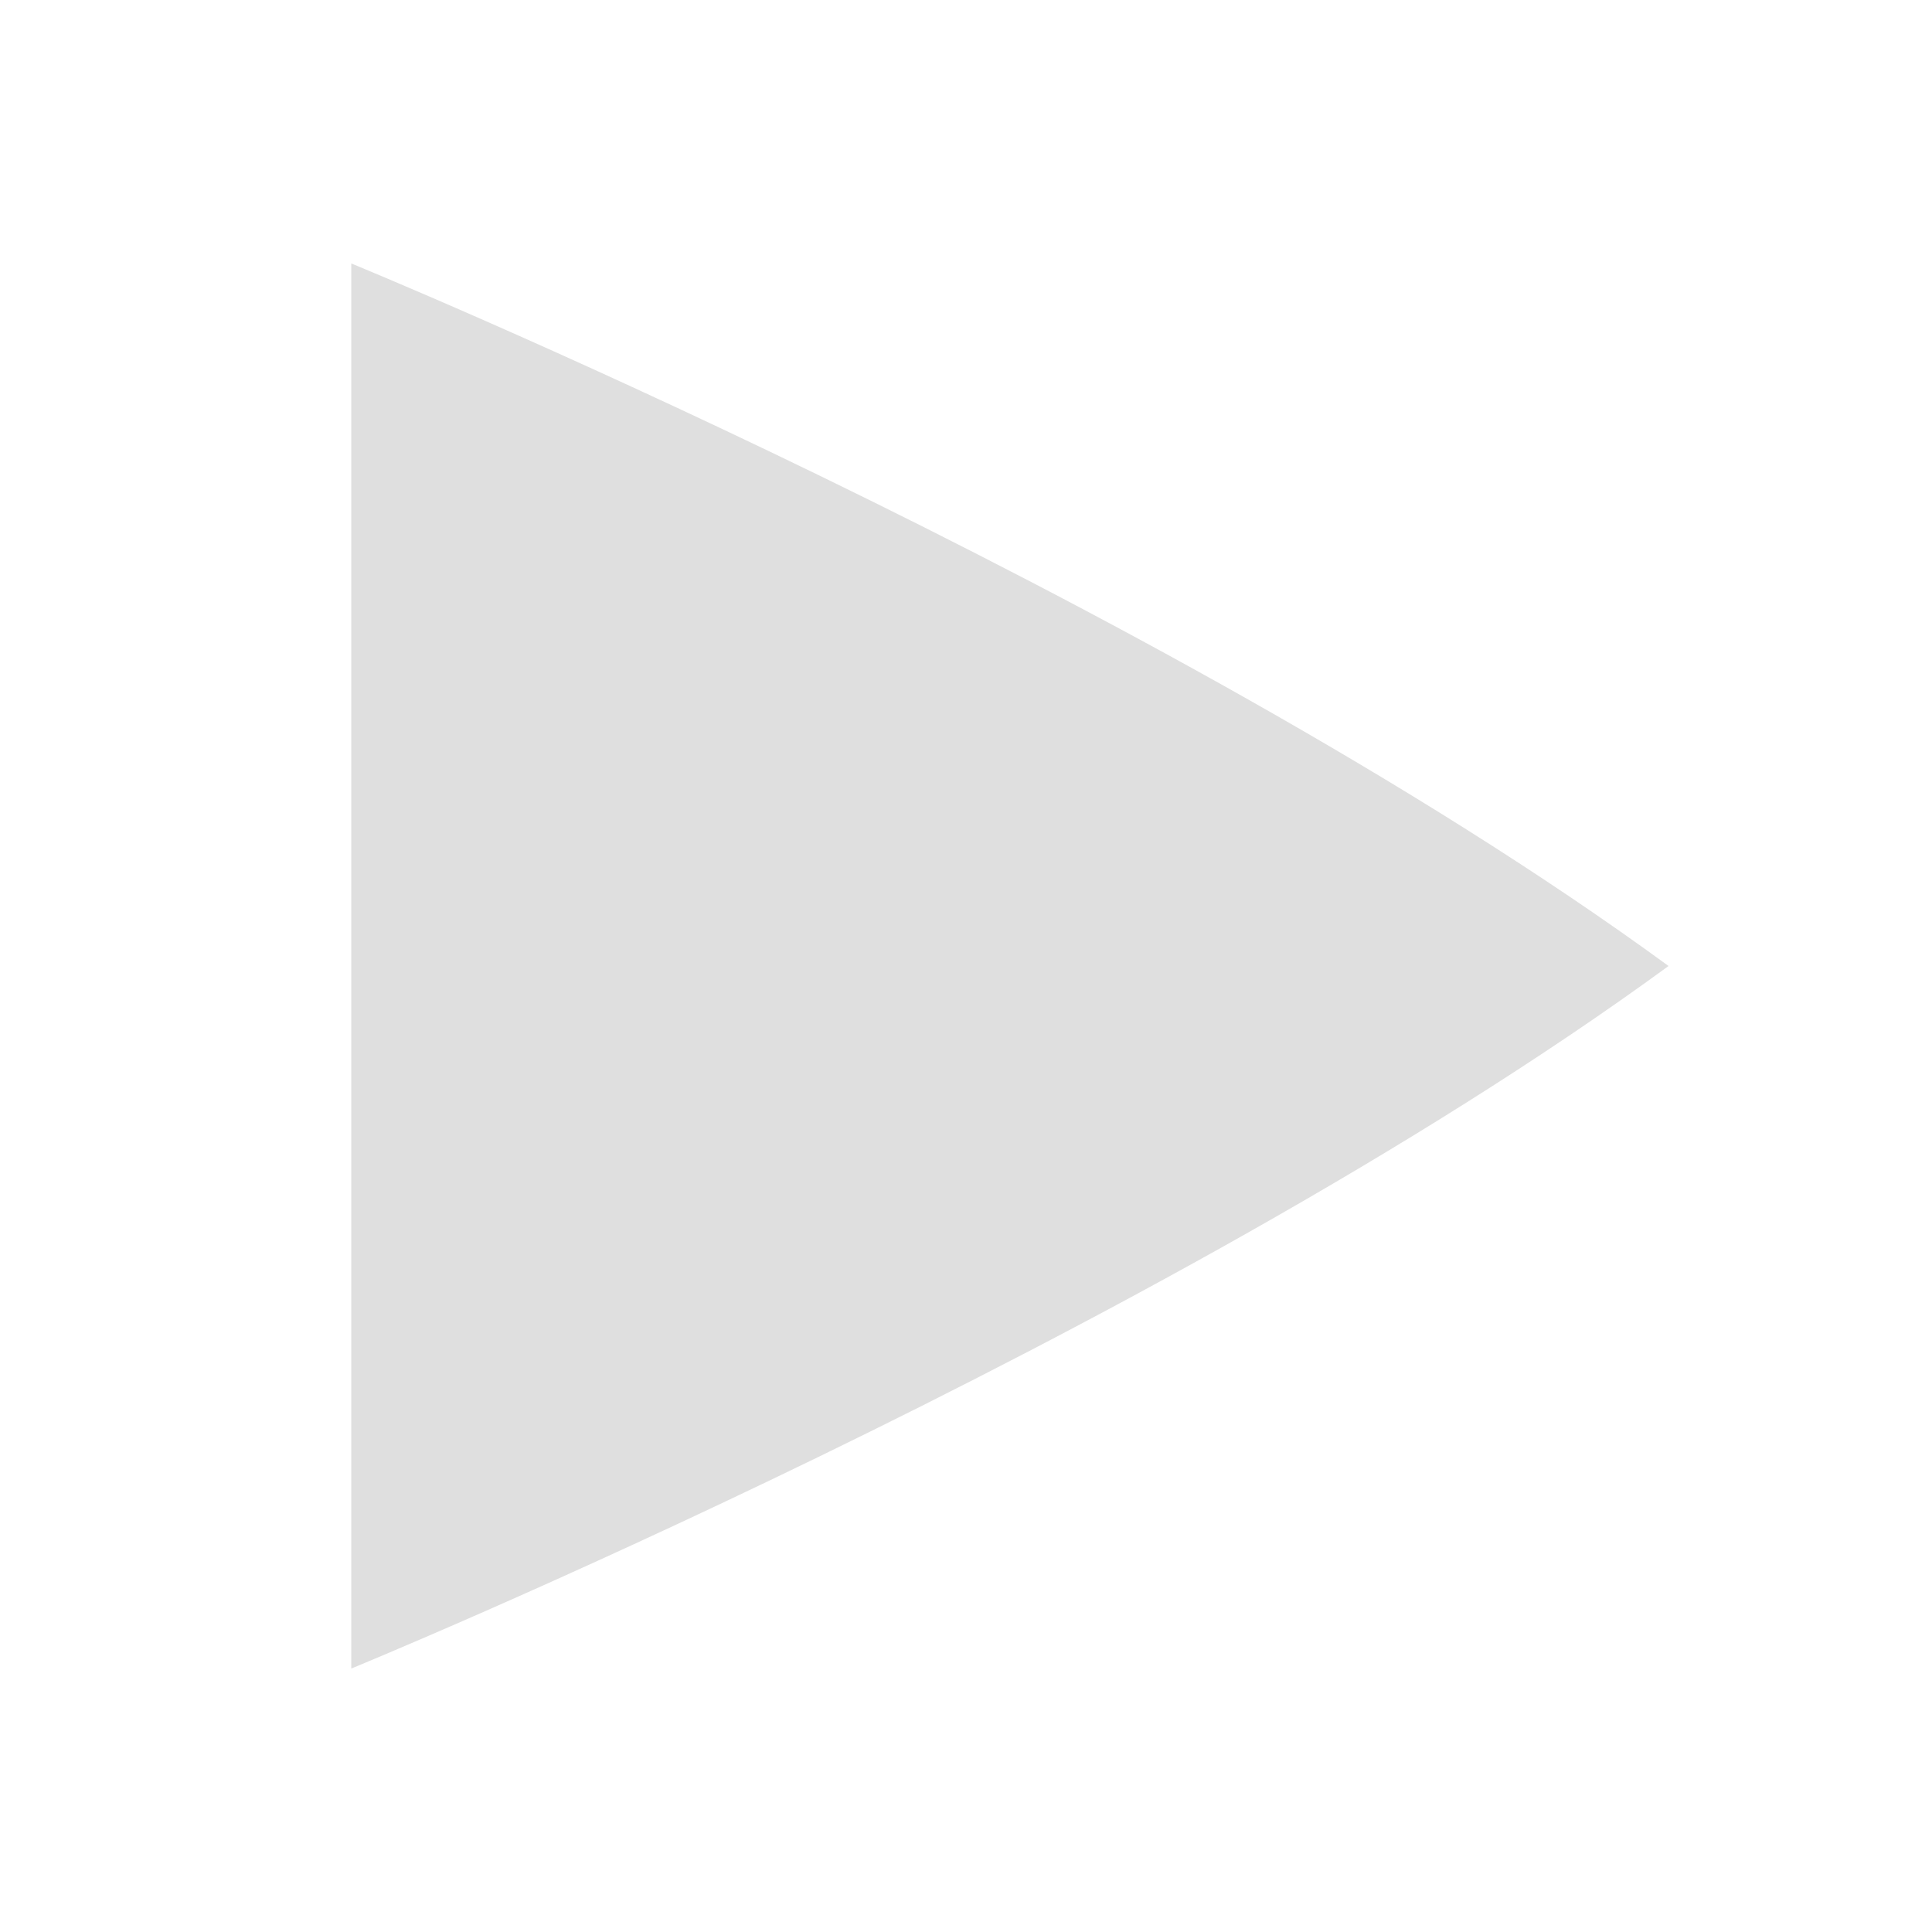 <?xml version="1.0" encoding="UTF-8" standalone="no"?>
<svg
   width="22"
   height="22"
   version="1.1"
   id="svg4"
   sodipodi:docname="media-playback-start.svg"
   inkscape:version="1.1.2 (0a00cf5339, 2022-02-04, custom)"
   xmlns:inkscape="http://www.inkscape.org/namespaces/inkscape"
   xmlns:sodipodi="http://sodipodi.sourceforge.net/DTD/sodipodi-0.dtd"
   xmlns="http://www.w3.org/2000/svg"
   xmlns:svg="http://www.w3.org/2000/svg">
  <defs
     id="defs8" />
  <sodipodi:namedview
     id="namedview6"
     pagecolor="#ffffff"
     bordercolor="#dfdfdf"
     borderopacity="1.0"
     inkscape:pageshadow="2"
     inkscape:pageopacity="0.0"
     inkscape:pagecheckerboard="0"
     showgrid="false"
     inkscape:zoom="25.0625"
     inkscape:cx="4.4089776"
     inkscape:cy="13.645885"
     inkscape:window-width="1860"
     inkscape:window-height="1017"
     inkscape:window-x="0"
     inkscape:window-y="0"
     inkscape:window-maximized="1"
     inkscape:current-layer="svg4" />
  <path
     fill="#dfdfdf"
     d="M 4,3 V 19 C 4,19 13.223,15.223 19,11 13.223,6.777 4,3 4,3 Z"
     overflow="visible"
     id="path2"
     style="stroke-width:1.333"
     sodipodi:nodetypes="cccc" />
</svg>
